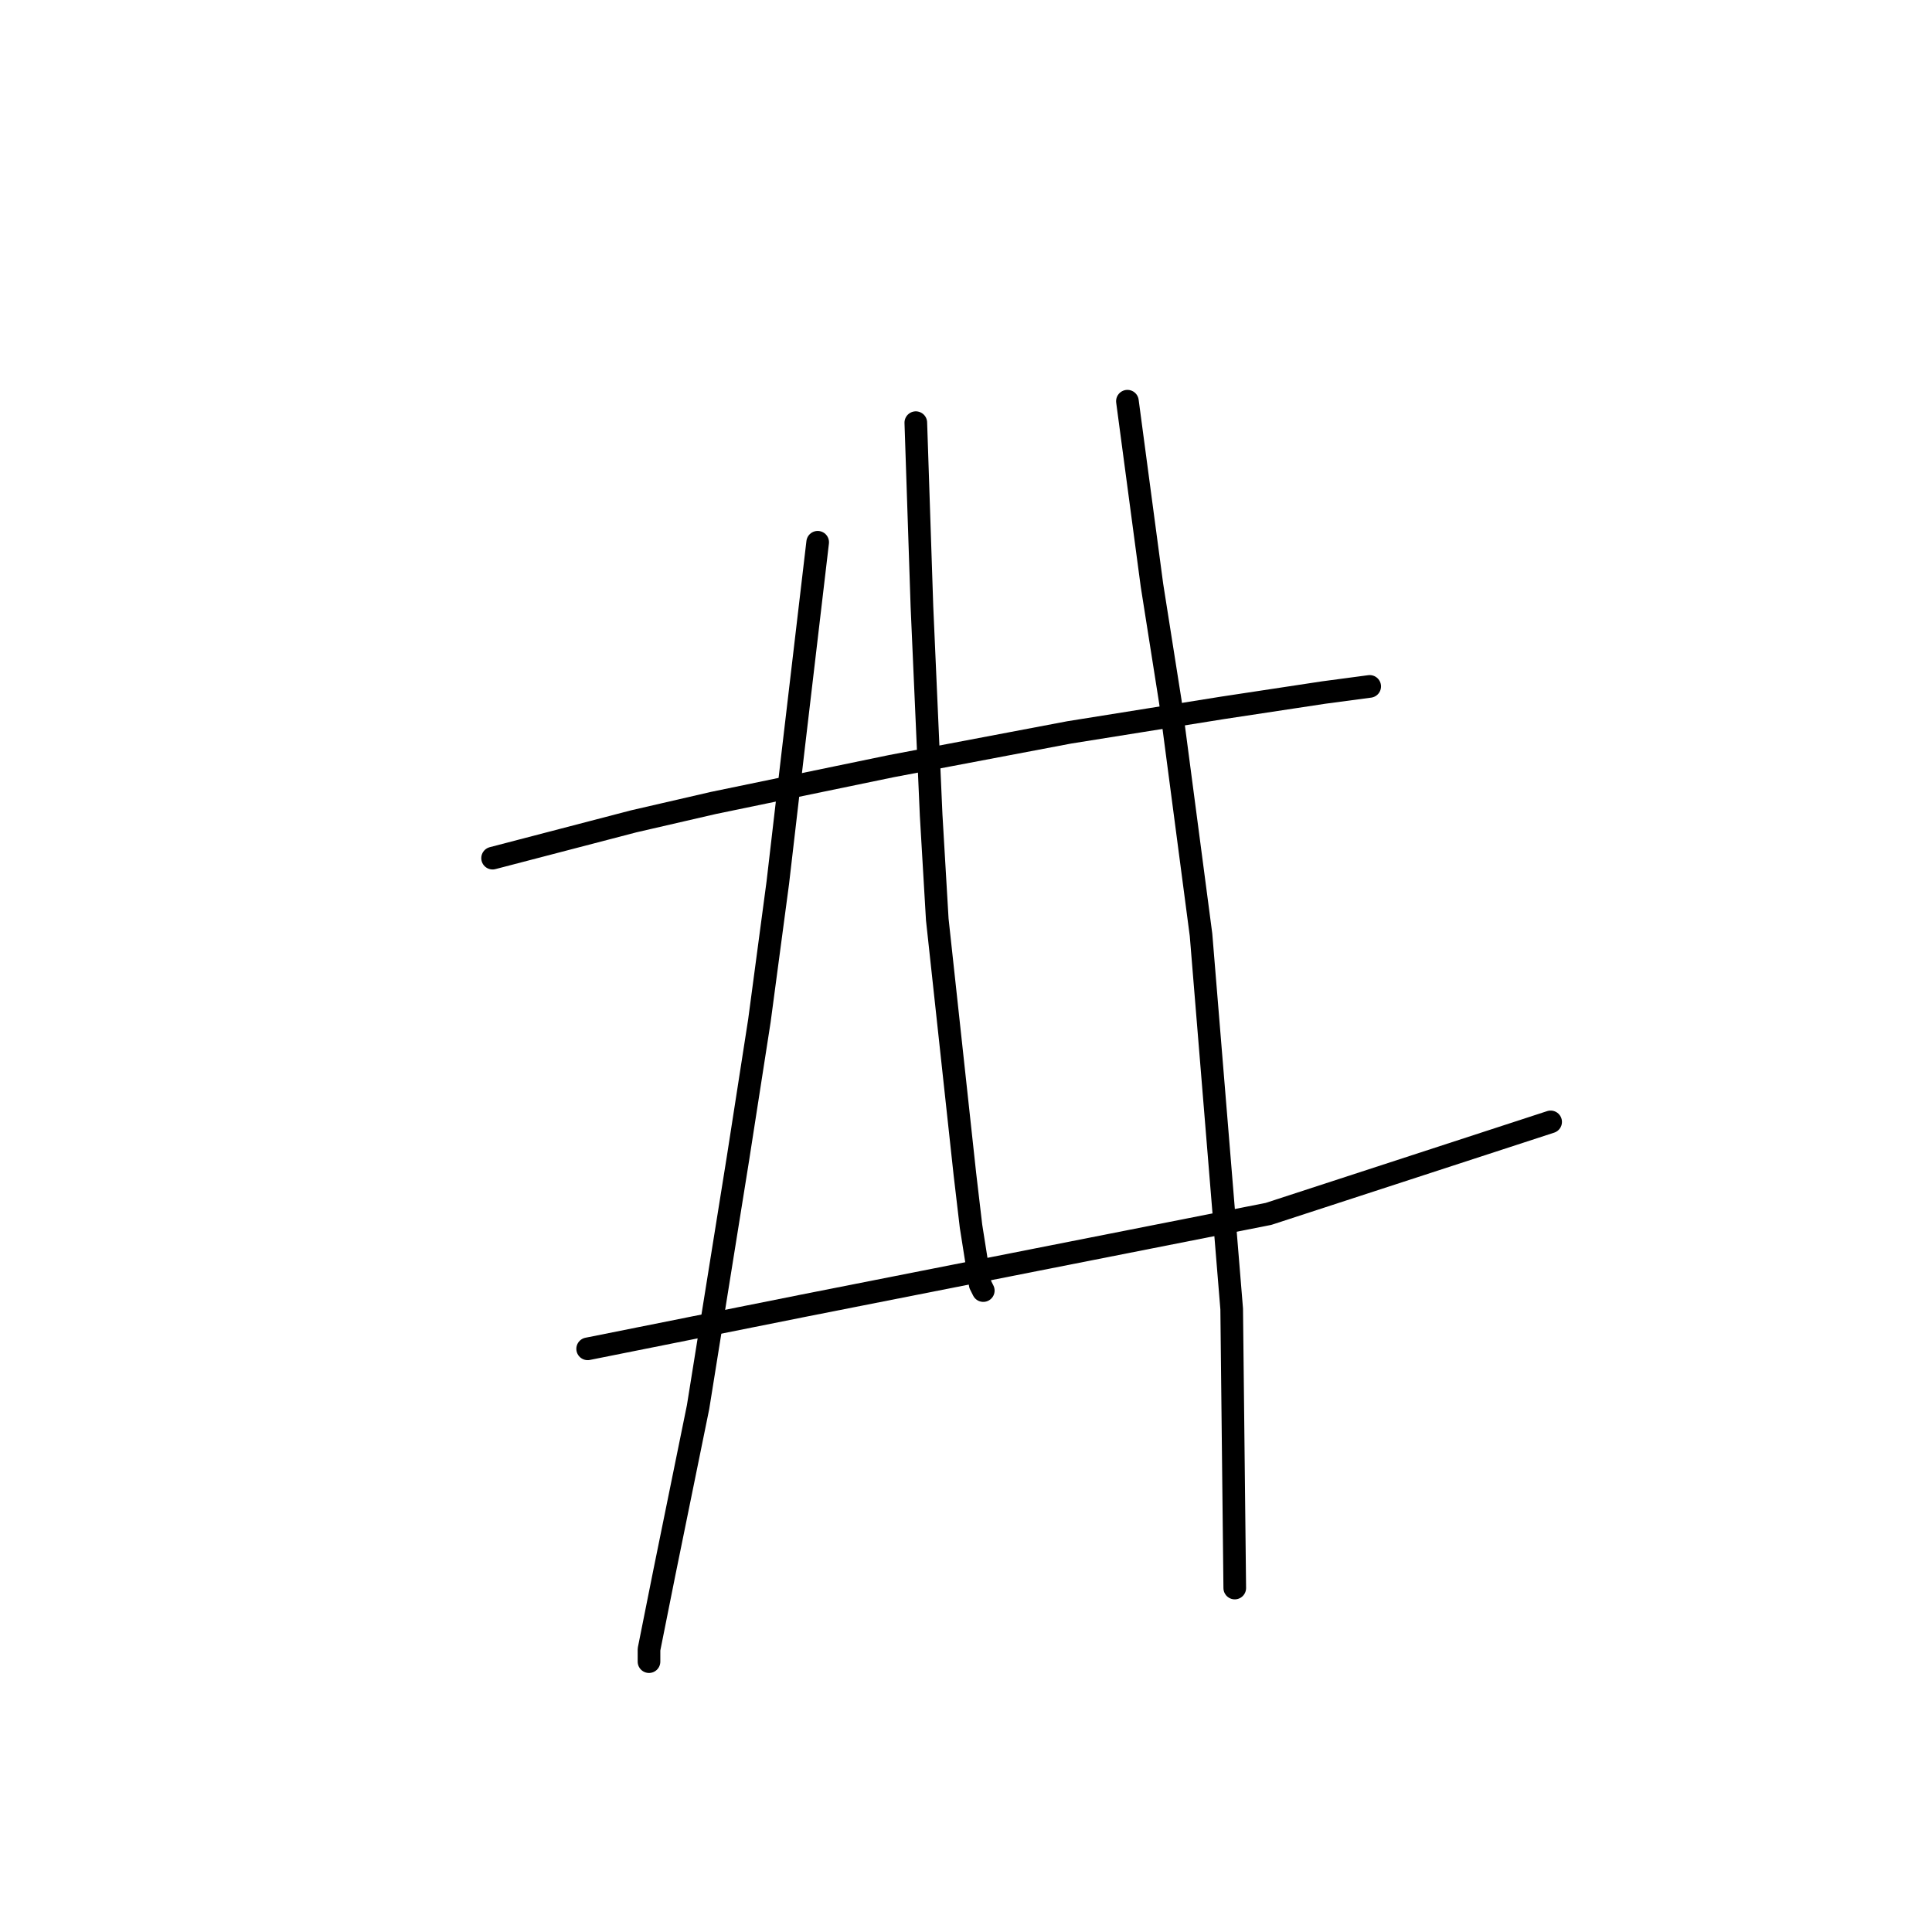 <?xml version="1.0" standalone="no"?>
    <svg width="256" height="256" xmlns="http://www.w3.org/2000/svg" version="1.1">
    <polyline stroke="black" stroke-width="3" stroke-linecap="round" fill="transparent" stroke-linejoin="round" points="65.271 113.709 74.618 111.271 83.964 108.833 94.53 106.395 118.099 101.518 141.668 97.048 161.986 93.797 175.396 91.765 181.492 90.953 181.492 90.953 " />
        <polyline stroke="black" stroke-width="3" stroke-linecap="round" fill="transparent" stroke-linejoin="round" points="77.868 178.728 92.091 175.883 106.314 173.039 137.198 166.943 168.082 160.848 205.467 148.657 205.467 148.657 " />
        <polyline stroke="black" stroke-width="3" stroke-linecap="round" fill="transparent" stroke-linejoin="round" points="108.346 71.853 106.721 85.67 105.095 99.486 103.063 116.96 100.625 135.247 97.78 153.533 92.498 186.449 88.028 208.392 85.996 218.552 85.996 220.177 85.996 220.177 " />
        <polyline stroke="black" stroke-width="3" stroke-linecap="round" fill="transparent" stroke-linejoin="round" points="121.35 56.005 121.756 68.196 122.162 80.387 123.382 108.02 124.194 121.836 127.852 155.565 128.664 162.473 129.883 170.194 130.29 171.007 130.29 171.007 " />
        <polyline stroke="black" stroke-width="3" stroke-linecap="round" fill="transparent" stroke-linejoin="round" points="149.389 53.161 151.014 65.352 152.64 77.543 155.078 92.985 159.142 123.868 163.205 173.445 163.612 210.424 163.612 210.424 " />
        </svg>
